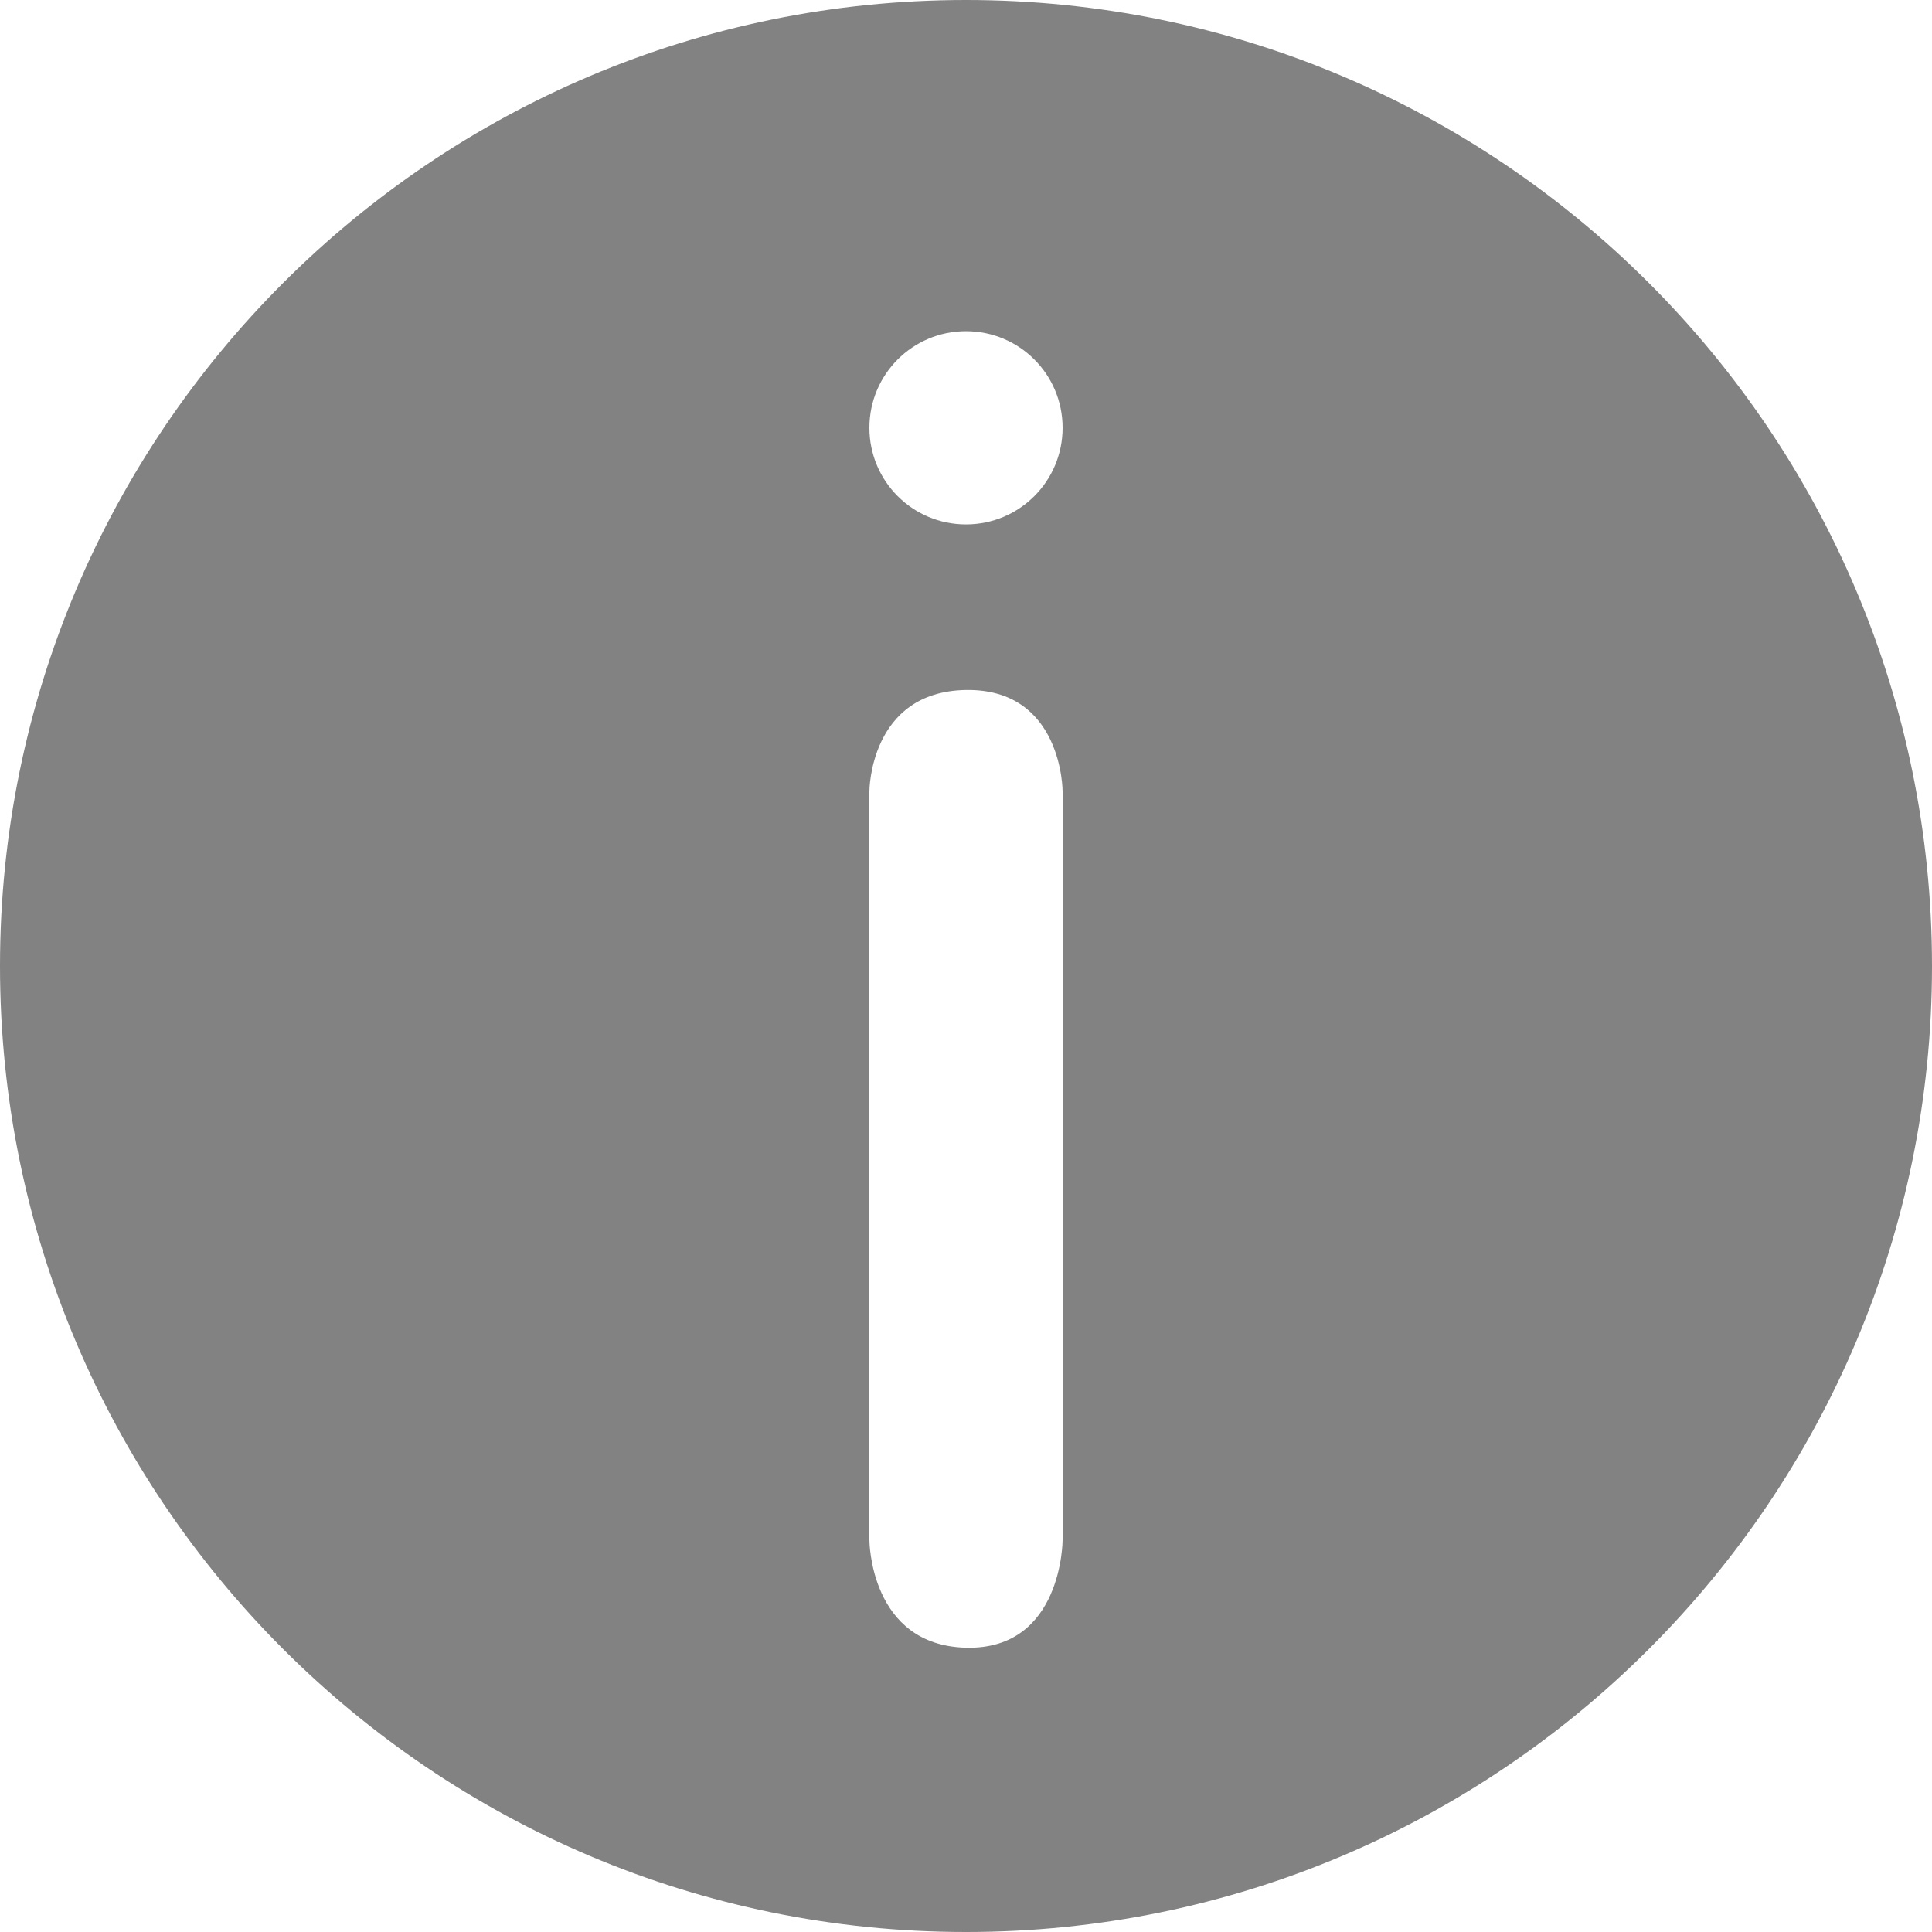 <?xml version="1.0" encoding="UTF-8"?>
<svg width="14px" height="14px" viewBox="0 0 14 14" version="1.1" xmlns="http://www.w3.org/2000/svg" xmlns:xlink="http://www.w3.org/1999/xlink">
    <!-- Generator: sketchtool 53 (72520) - https://sketchapp.com -->
    <title>0.8645295088023963--Mask</title>
    <desc>Created with sketchtool.</desc>
    <g id="Page-1" stroke="none" stroke-width="1" fill="none" fill-rule="evenodd">
        <g id="sketchSVGTempGroup" fill="#828282">
            <path d="M7,0 C3.136,0 0,3.136 0,7 C0,10.864 3.136,14 7,14 C10.864,14 14,10.864 14,7 C14,3.136 10.864,0 7,0 L7,0 L7,0 Z M7,11.94 C7.7,11.957 7.7,11.159 7.7,11.159 L7.7,5.734 C7.7,5.734 7.7,4.989 7,5 C6.3,5.011 6.3,5.734 6.3,5.734 L6.3,11.159 C6.3,11.159 6.3,11.922 7,11.94 Z M7,3.8 C7.387,3.8 7.7,3.487 7.7,3.1 C7.7,2.713 7.387,2.4 7,2.4 C6.613,2.4 6.3,2.713 6.3,3.1 C6.3,3.487 6.613,3.8 7,3.8 Z" id="Mask"></path>
        </g>
    </g>
</svg>